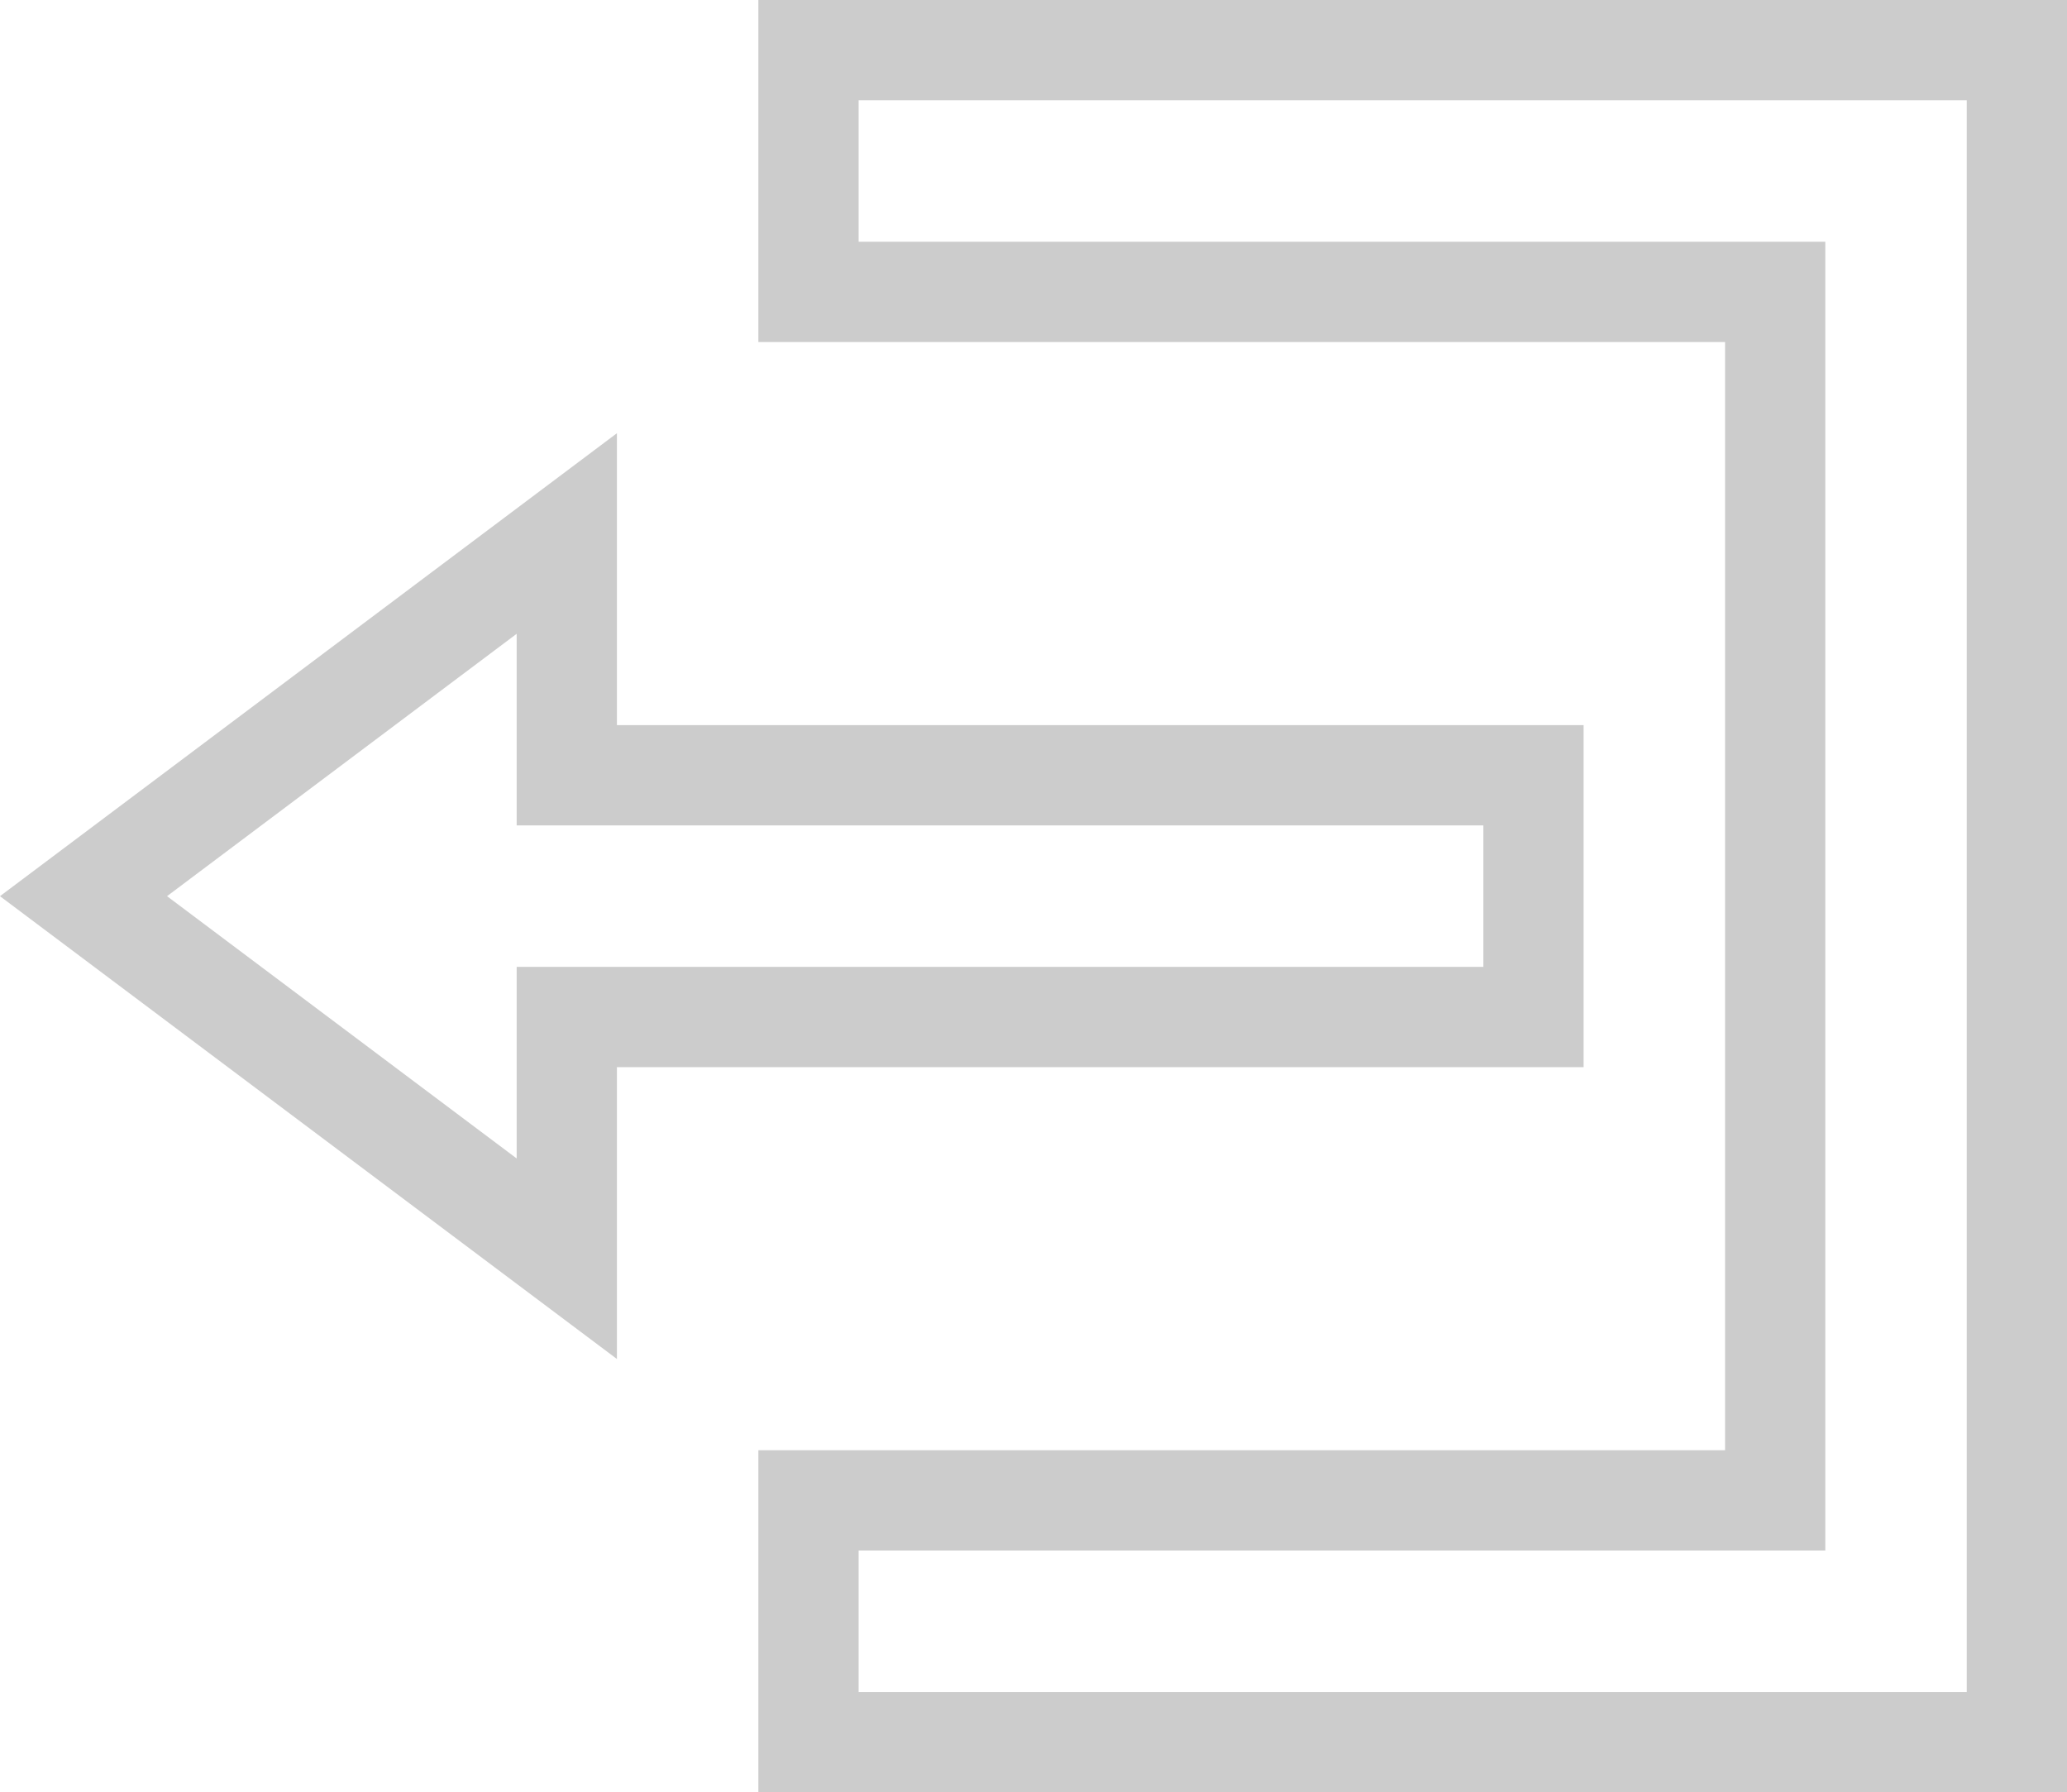 <svg xmlns="http://www.w3.org/2000/svg" width="20.619" height="17.875" viewBox="0 0 20.619 17.875">
  <defs>
    <style>
      .cls-1 {
        fill: none;
        stroke: #ccc;
      }
    </style>
  </defs>
  <path id="Icon_open-account-logout" data-name="Icon open-account-logout" class="cls-1" d="M7.232,0V2.411h9.643V14.464H7.232v2.411H19.286V0ZM4.821,4.821,0,8.438l4.821,3.616V9.643h9.643V7.232H4.821Z" transform="translate(0.833 0.5)"/>
</svg>
